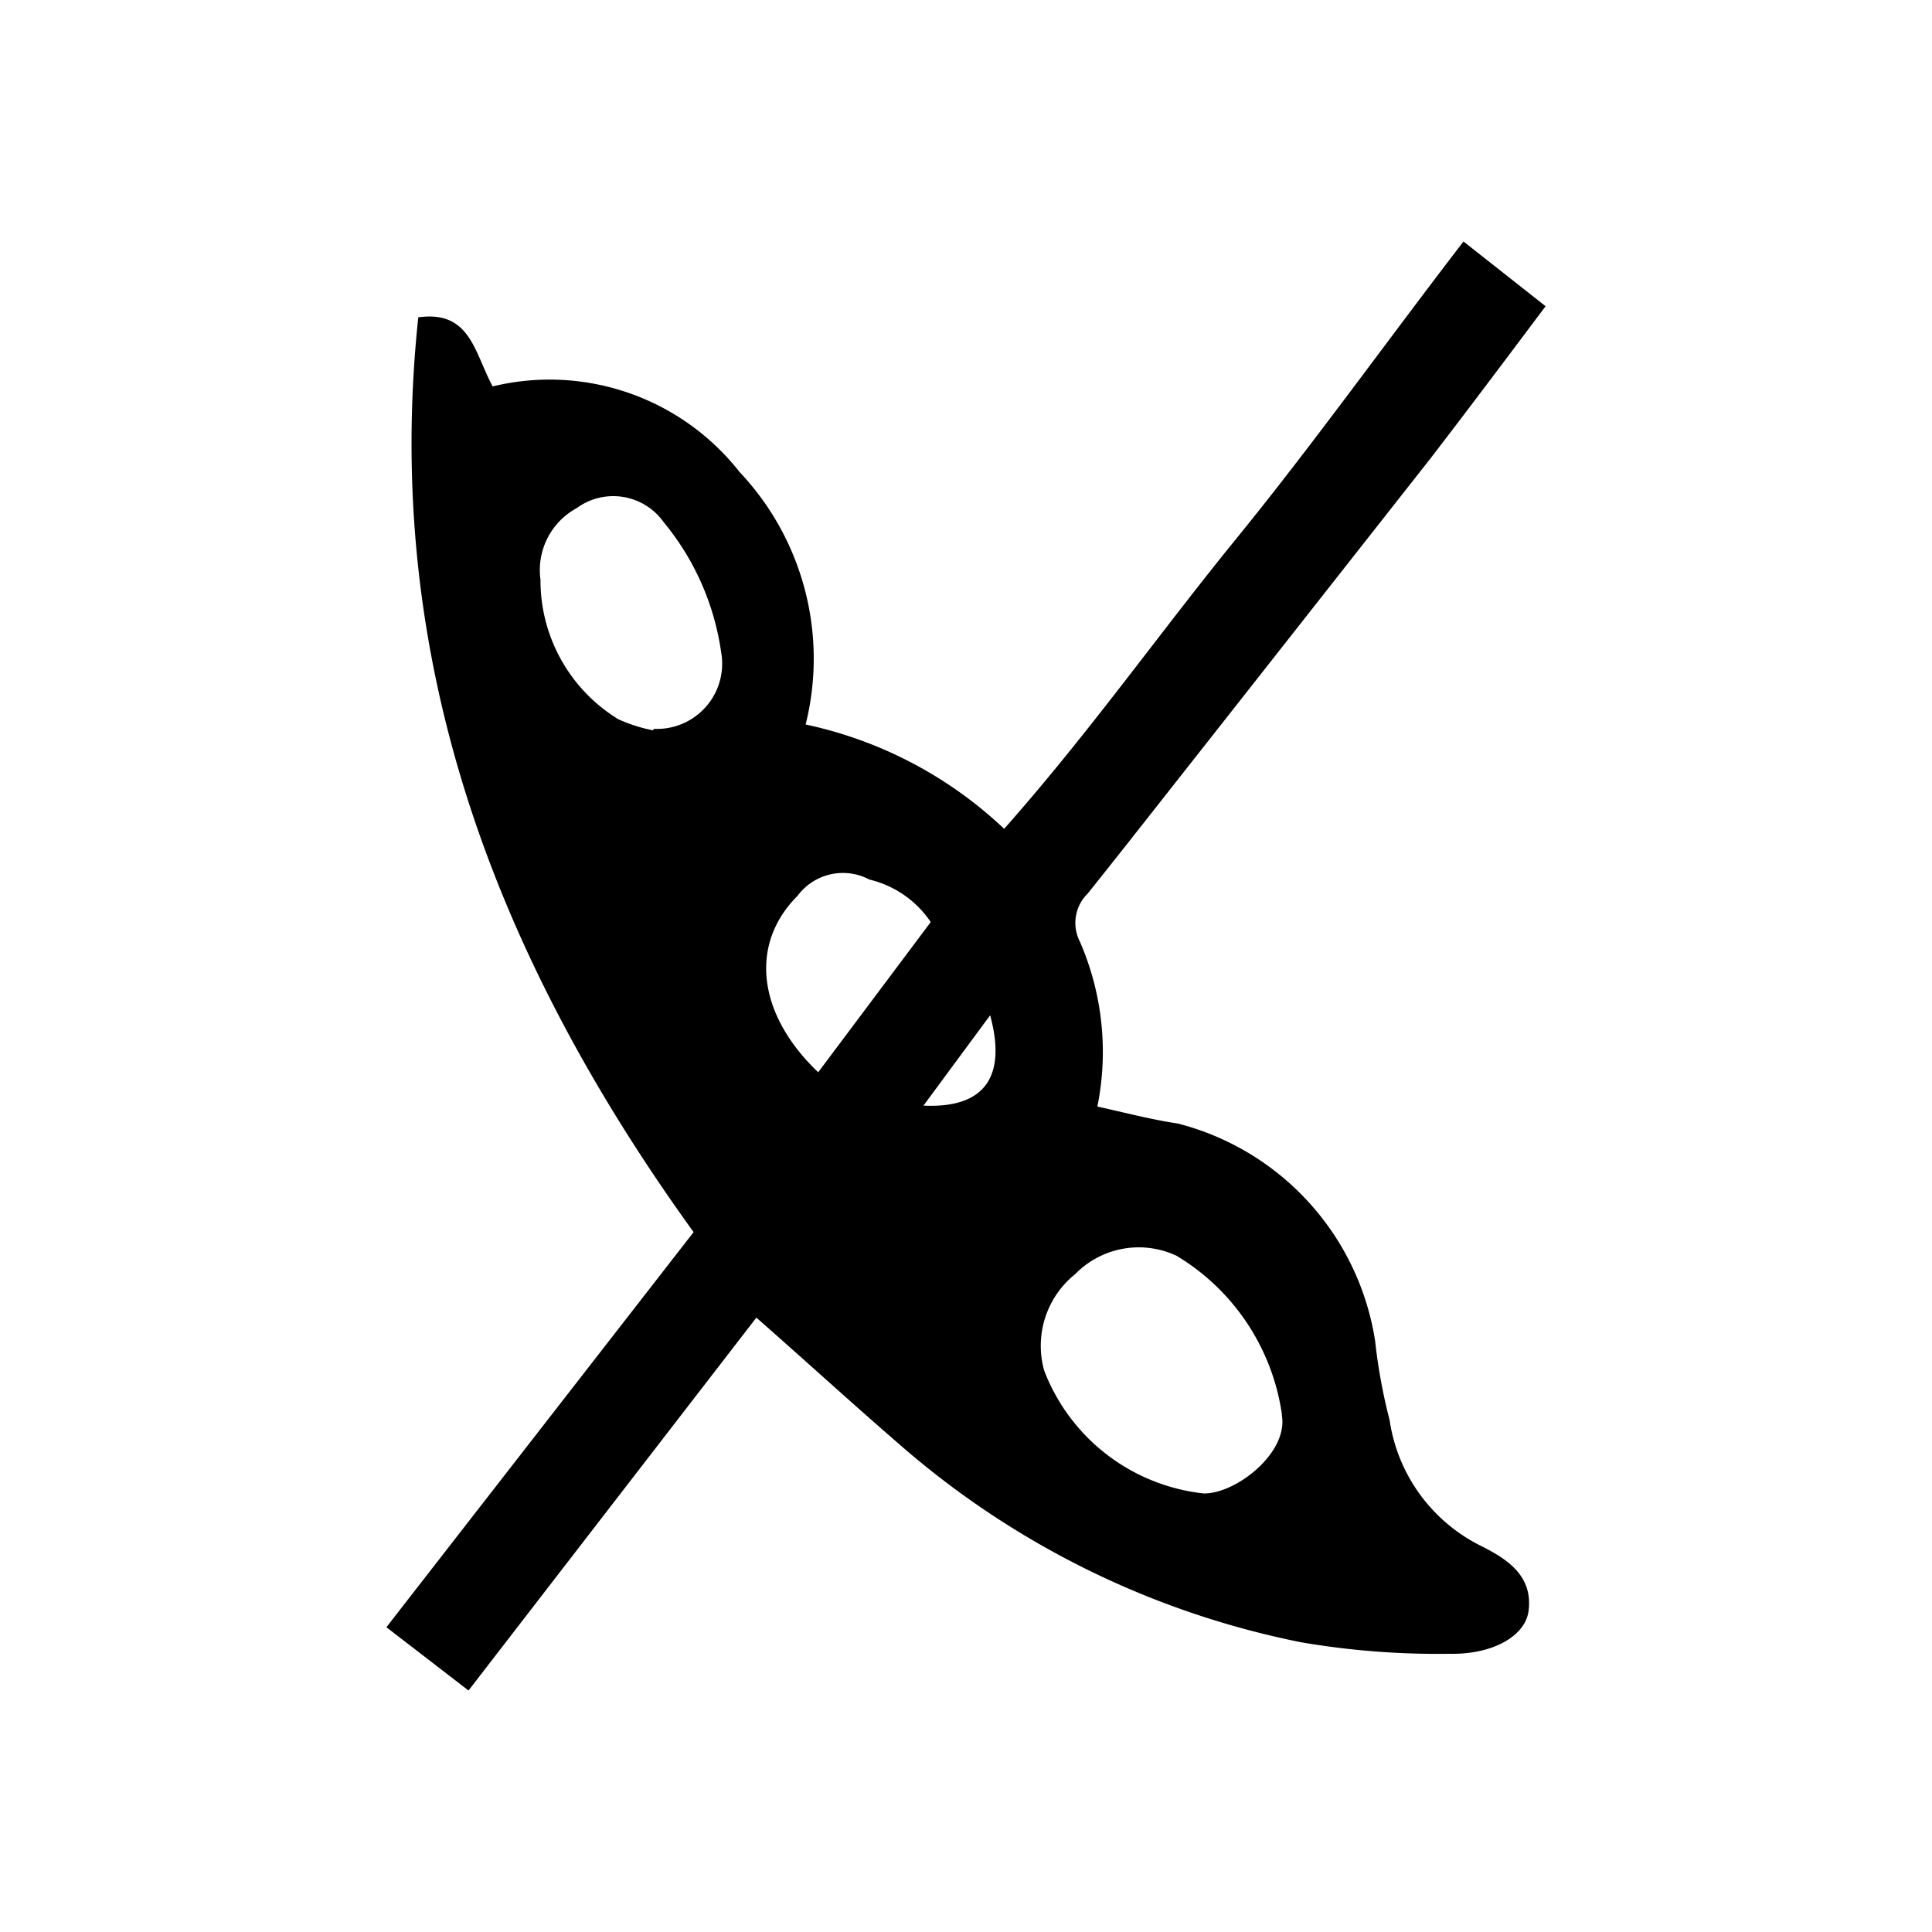<svg id="Layer_1" data-name="Layer 1" xmlns="http://www.w3.org/2000/svg" viewBox="0 0 40 40"><title>Artboard 2 copy 8</title><path d="M15.66,27.28,9.7,35,8,33.69l6.36-8.18C10.24,19.8,7.91,13.65,8.66,6.57,9.74,6.42,9.82,7.3,10.2,8a5,5,0,0,1,5.11,1.77A5.63,5.63,0,0,1,16.68,15a8.58,8.58,0,0,1,4.11,2.16c1.77-2,3.22-4.06,4.8-6S28.7,7.08,30.3,5L32,6.34c-.81,1.08-1.59,2.12-2.39,3.16l-4.72,6c-.79,1-1.57,2-2.37,3a.85.85,0,0,0-.16,1,5.72,5.72,0,0,1,.36,3.41c.59.13,1.12.27,1.66.35a5.52,5.52,0,0,1,4.09,4.5,11.53,11.53,0,0,0,.3,1.64A3.47,3.47,0,0,0,30.65,32c.54.27,1.08.61,1,1.33-.05.52-.71.93-1.65.91A16.73,16.73,0,0,1,26.93,34a18,18,0,0,1-8.29-4.08C17.68,29.09,16.74,28.23,15.66,27.28Zm10.88,2A4.59,4.59,0,0,0,24.36,26a1.84,1.84,0,0,0-2.1.38,1.9,1.9,0,0,0-.64,2,4,4,0,0,0,3.3,2.54C25.59,30.93,26.67,30.08,26.54,29.31Zm-13-14.19a1.35,1.35,0,0,0,1.39-1.59,5.42,5.42,0,0,0-1.19-2.69,1.28,1.28,0,0,0-1.8-.29A1.46,1.46,0,0,0,11.19,12a3.37,3.37,0,0,0,1.61,2.89A3.18,3.18,0,0,0,13.52,15.12Zm5.73,4A2.13,2.13,0,0,0,18,18.21a1.17,1.17,0,0,0-1.49.34c-1,1-.83,2.45.43,3.65Zm-.15,3.8c1.25.06,1.73-.58,1.38-1.87Z"/></svg>